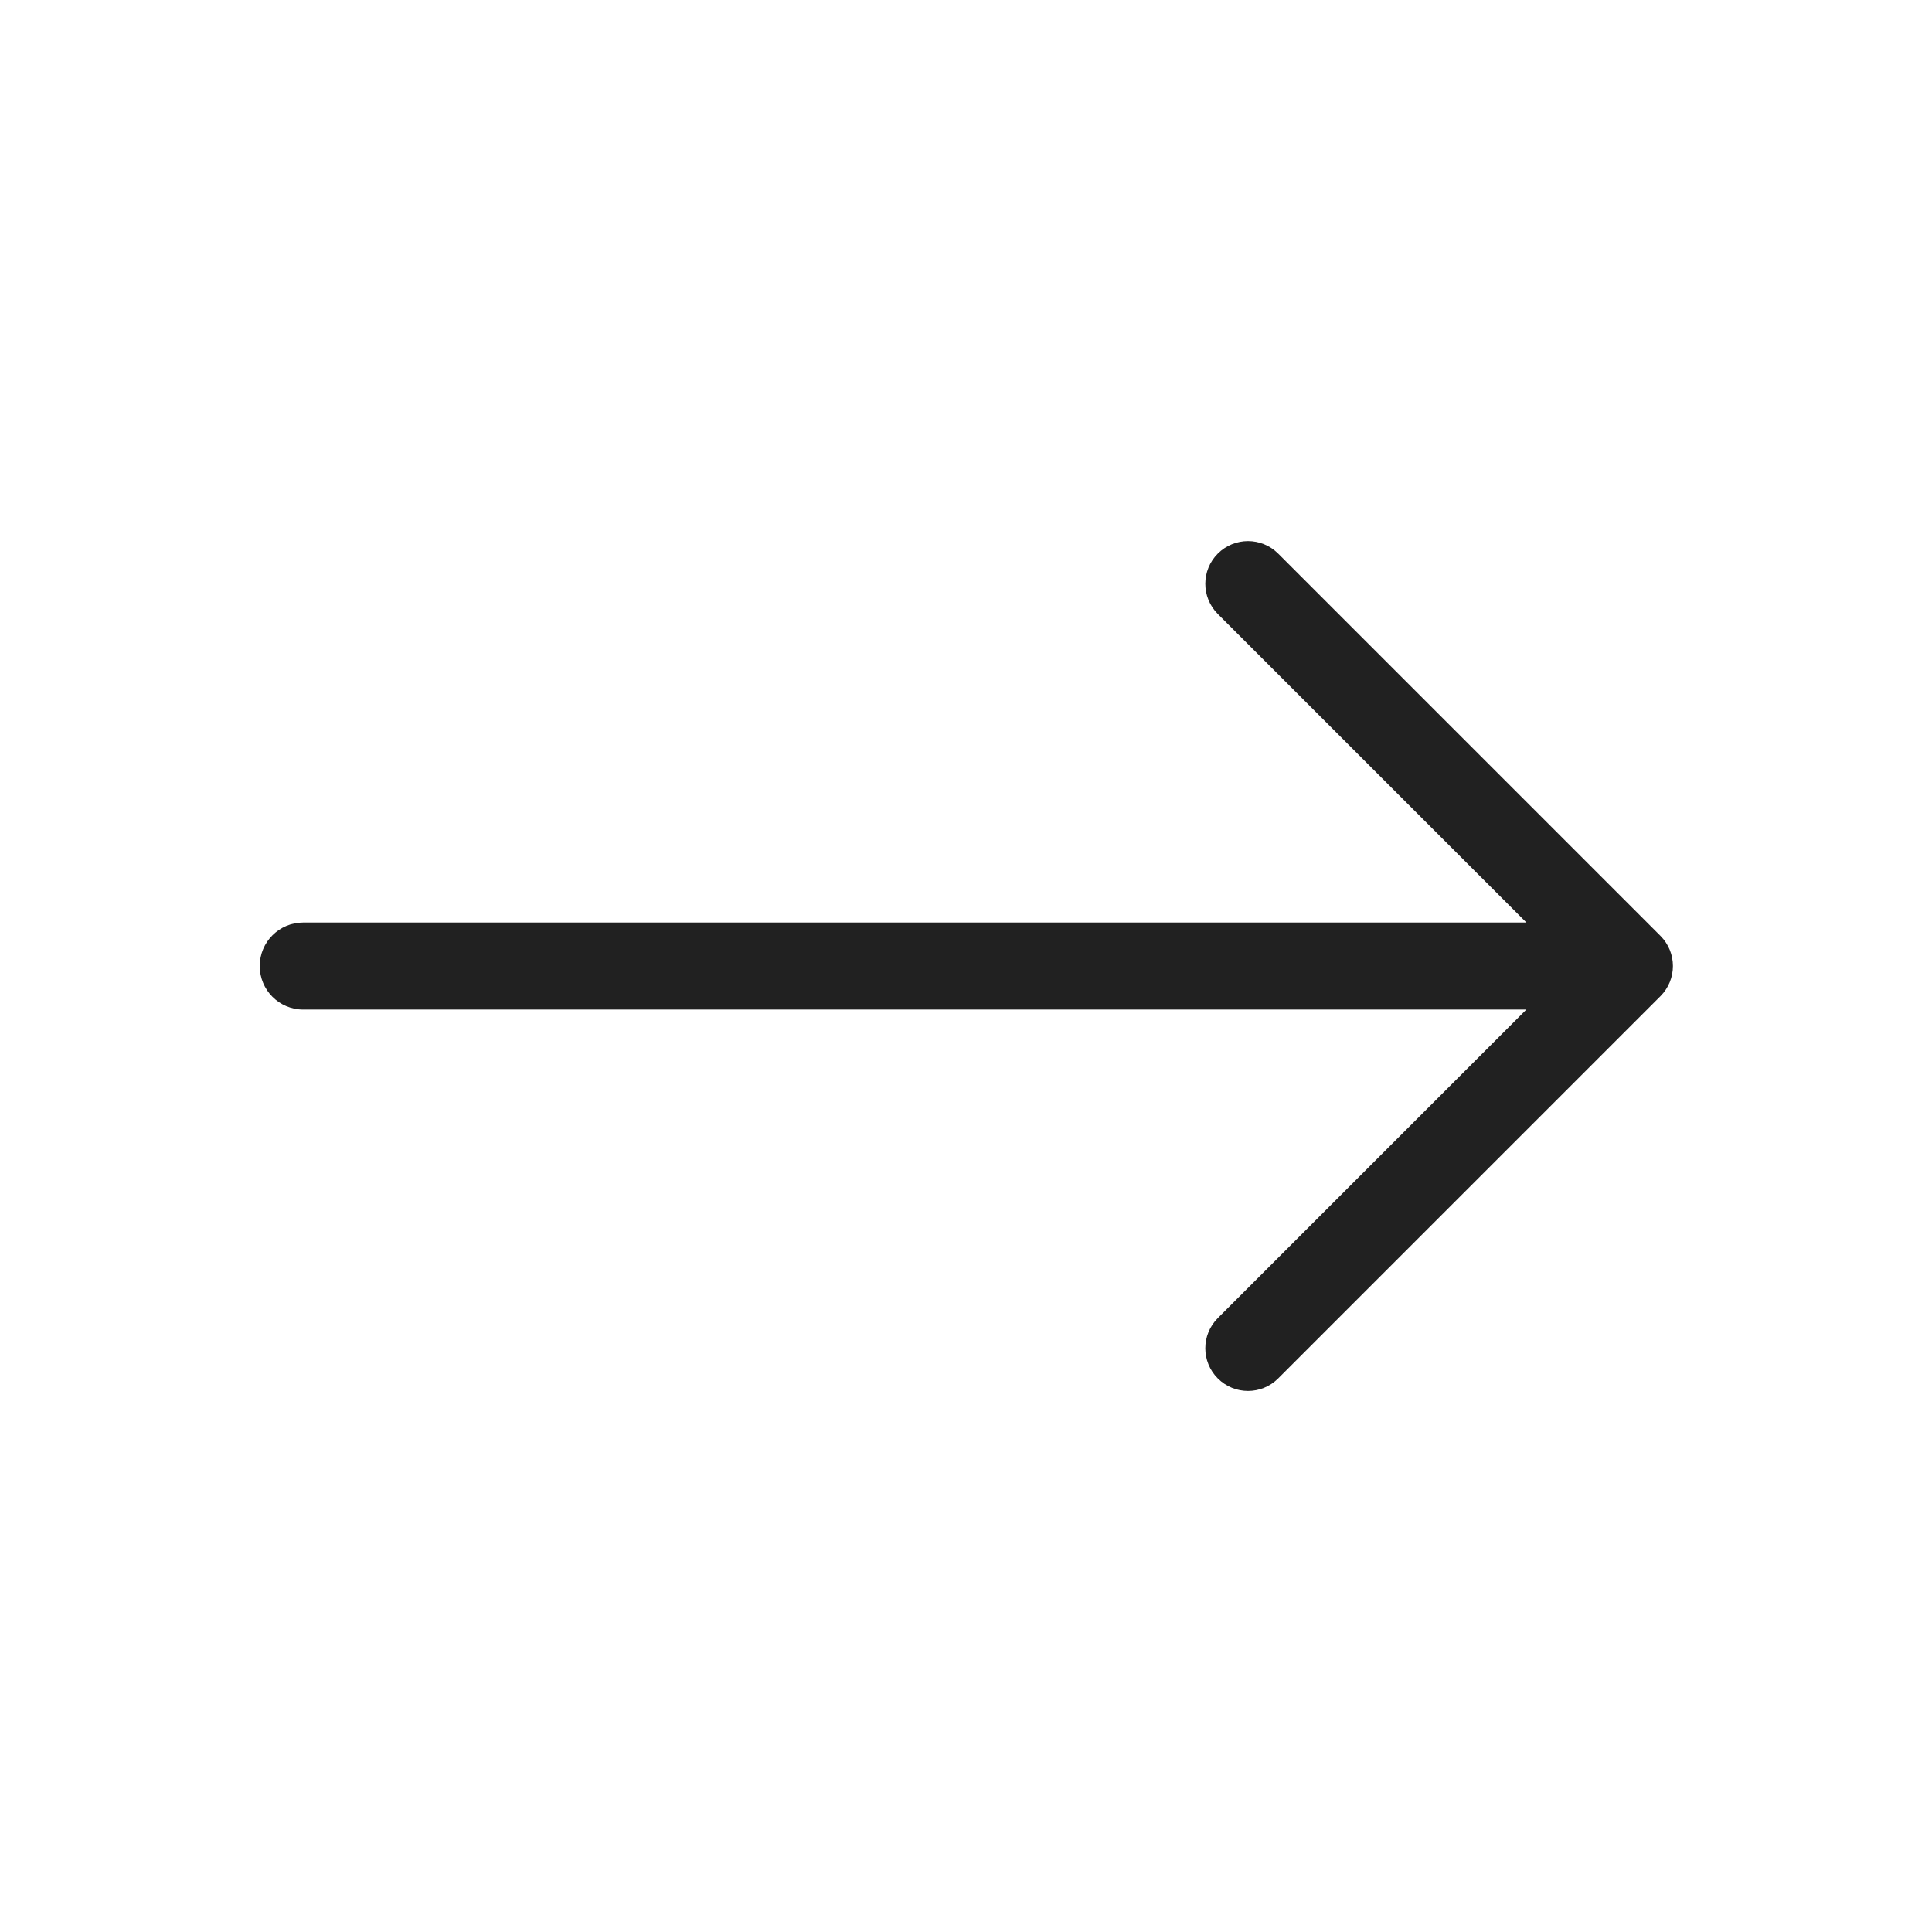 <svg width="48" height="48" viewBox="0 0 48 48" fill="none" xmlns="http://www.w3.org/2000/svg">
<g clip-path="url(#clip0_1952_46)">
<path d="M31.756 13.754C31.342 13.34 30.671 13.34 30.256 13.754C29.842 14.168 29.842 14.839 30.256 15.254L37.923 22.92L7.533 22.92C6.937 22.92 6.453 23.404 6.453 24.001C6.453 24.598 6.936 25.082 7.533 25.082L37.922 25.082L30.256 32.748C29.842 33.162 29.842 33.833 30.256 34.247C30.671 34.661 31.342 34.661 31.756 34.247L41.253 24.75C41.667 24.336 41.667 23.665 41.253 23.251L31.756 13.754Z" fill="#212121"/>
</g>
<defs>
<clipPath id="clip0_1952_46">
<rect width="33.93" height="33.93" fill="white" transform="translate(24.008 0.008) rotate(45)"/>
</clipPath>
</defs>
</svg>
